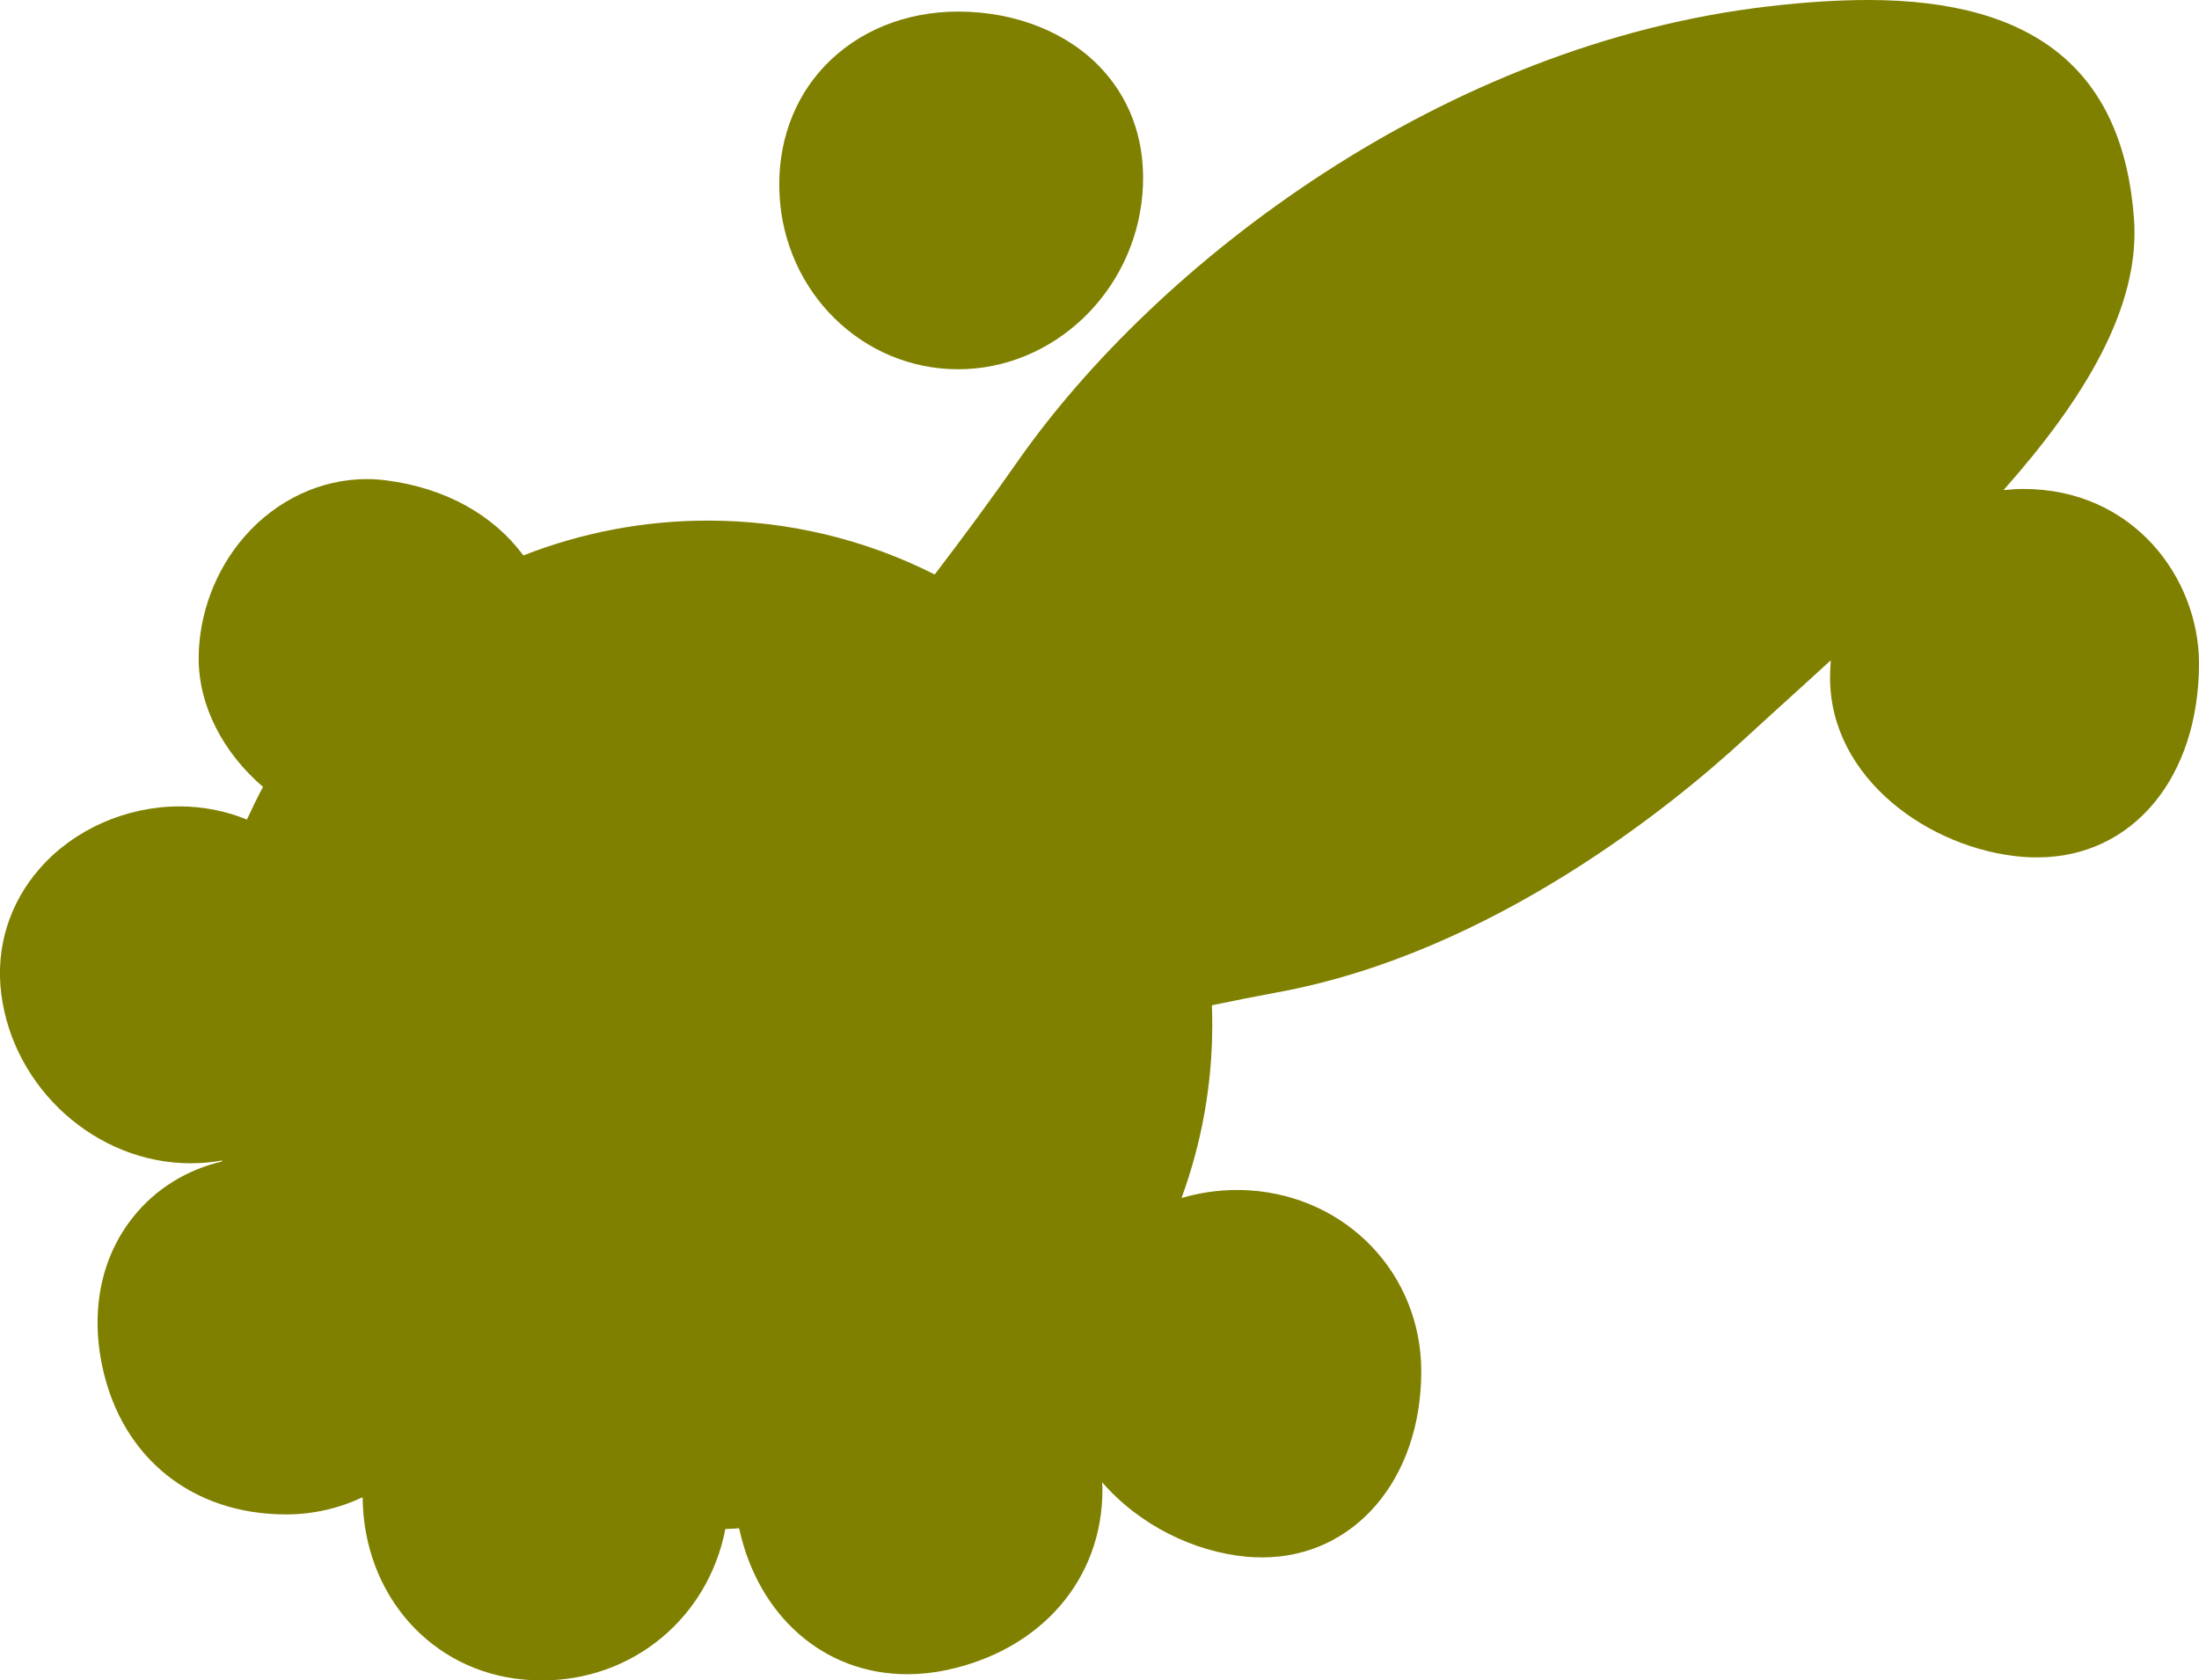 <?xml version="1.0" encoding="utf-8"?>
<!-- Generator: Adobe Illustrator 25.2.0, SVG Export Plug-In . SVG Version: 6.00 Build 0)  -->
<svg version="1.1" id="Layer_1" xmlns="http://www.w3.org/2000/svg" xmlns:xlink="http://www.w3.org/1999/xlink" x="0px" y="0px"
	 viewBox="0 0 191.81 146.58" style="enable-background:new 0 0 191.81 146.58;" xml:space="preserve">
<style type="text/css">
	.st0{fill:#808000;}
</style>
<g>
	<path class="st0" d="M176.49,42.65c-0.57,0-1.15,0.04-1.73,0.1c7-7.89,11.95-15.95,11.38-23.67C185.19,6.24,177.6,0,162.94,0
		c-2.57,0-5.47,0.18-8.63,0.55c-28.37,3.27-53.36,22.3-65.54,39.69c-2.27,3.25-4.7,6.55-7.24,9.87c-6.11-3.09-12.86-4.7-19.8-4.7
		c-5.52,0-10.98,1.04-16.08,3.04c-2.59-3.51-6.78-5.89-11.97-6.55c-0.56-0.07-1.13-0.11-1.7-0.11c-4,0-7.88,1.83-10.66,5.02
		c-2.54,2.91-3.99,6.79-3.99,10.63c0,4.14,2.13,8.21,5.61,11.2c-0.5,0.93-0.96,1.89-1.4,2.85c-1.83-0.75-3.83-1.15-5.88-1.15
		c-4.65,0-9.2,2.01-12.16,5.38c-2.7,3.06-3.9,6.96-3.39,10.98c1.06,8.28,8.31,14.77,16.51,14.77c0.94,0,1.85-0.08,2.74-0.24
		c0.01,0.03,0.01,0.05,0.02,0.08c-3.06,0.71-5.77,2.37-7.72,4.79c-2.83,3.51-3.8,8.19-2.72,13.17c1.71,7.92,7.85,12.83,16.01,12.83
		c2.39,0,4.65-0.54,6.68-1.5c0.07,8.51,5.97,15.19,14.08,15.91c0.52,0.05,1.05,0.07,1.56,0.07c7.96,0,14.51-5.49,16-13.21
		c0.4-0.01,0.8-0.03,1.2-0.06c1.65,7.62,7.37,12.73,14.67,12.73c1.12,0,2.27-0.12,3.41-0.36c8.27-1.75,13.61-7.93,13.61-15.73
		c0-0.22-0.02-0.44-0.03-0.66c3.29,3.79,8.07,6.08,12.6,6.5c0.45,0.04,0.91,0.06,1.36,0.06c8.04,0,13.88-6.82,13.88-16.23
		c0-8.46-6.46-15.25-15.02-15.79c-0.36-0.02-0.72-0.03-1.08-0.03c-1.65,0-3.27,0.25-4.81,0.7c1.75-4.78,2.68-9.88,2.68-15.1
		c0-0.57-0.01-1.14-0.03-1.71c1.89-0.4,3.78-0.77,5.66-1.12c18.93-3.45,34.84-16.62,40.8-22.12c1.41-1.3,2.92-2.67,4.49-4.09
		c1-0.91,2.02-1.83,3.03-2.76c-0.04,0.5-0.06,1.01-0.06,1.53c0,8.78,8.7,14.94,16.77,15.61c0.43,0.04,0.87,0.05,1.3,0.05
		c8.31,0,14.11-6.96,14.11-16.94C191.79,50.39,186.07,42.65,176.49,42.65z"/>
	<path class="st0" d="M83.57,32.21c8.3,0,15.36-6.71,16.08-15.28c0.35-4.24-0.86-8-3.52-10.89c-2.94-3.19-7.52-5.03-12.55-5.03
		c-4.59,0-8.72,1.68-11.63,4.73c-2.76,2.89-4.16,6.85-3.96,11.15C68.38,25.48,75.23,32.21,83.57,32.21z"/>
</g>
</svg>
